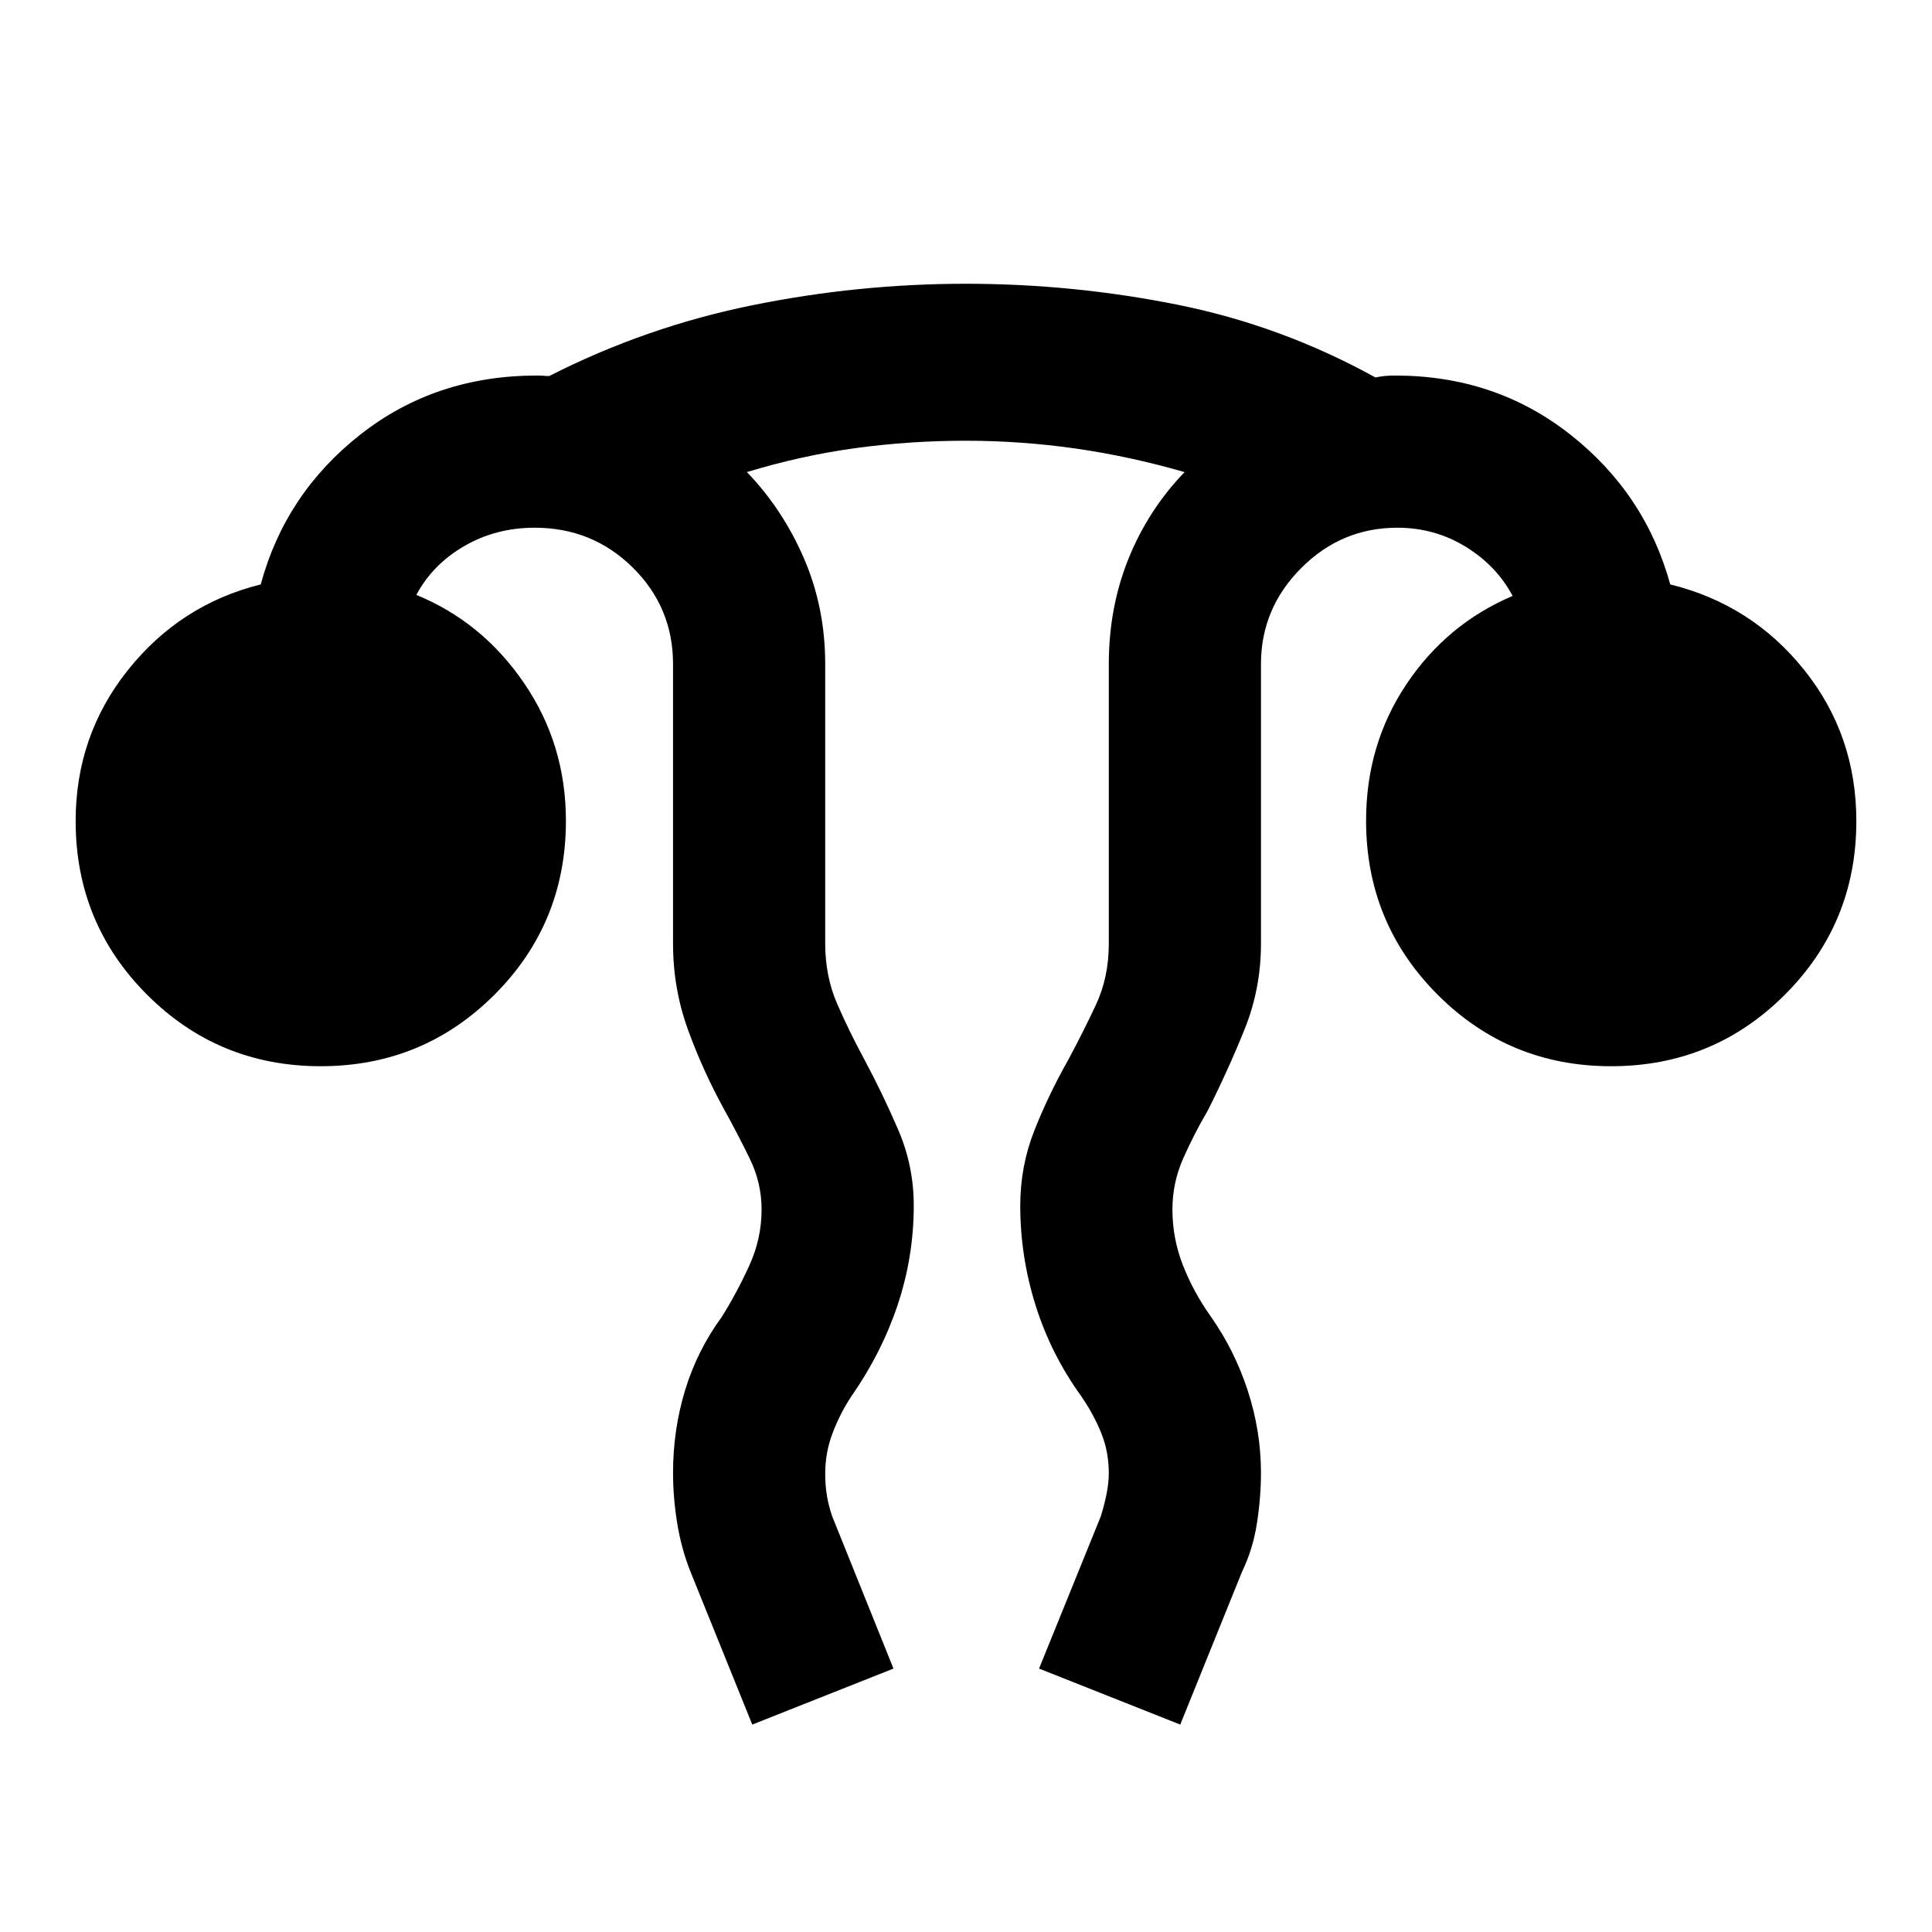 <svg xmlns="http://www.w3.org/2000/svg" height="20" viewBox="0 -960 960 960" width="20"><path d="m373.8-103.07-30.63-75.78q-4.62-11.51-6.68-24.31-2.06-12.79-2.06-25.04 0-21.29 5.99-41t18.23-36.45q7.52-12.02 13.65-25.45 6.13-13.42 6.13-27.9 0-13.27-5.92-25.37-5.92-12.11-12.34-23.72-10.9-19.77-18.32-40.26T334.43-491v-139q0-28.24-20.04-48.01-20.05-19.77-48.69-19.77-19.34 0-35.09 9.17-15.74 9.18-23.72 24.22 32.83 13.46 53.57 43.89 20.74 30.43 20.74 68.34 0 50.95-35.54 86.46-35.53 35.5-86.3 35.5-50.76 0-86.27-35.52-35.5-35.53-35.5-86.28 0-42.52 26-75.09 26-32.56 65.97-42.52 12.2-45.15 49.51-74.47 37.31-29.31 87.63-29.31 2.2 0 3.5.12 1.29.12 2.7.12 47.86-24.35 100.57-35.1Q426.18-819 479.88-819q53.29 0 105.11 10.39 51.81 10.39 98.48 36.18 2.14-.48 4.4-.72 2.26-.24 5.43-.24 49.73 0 86.96 29.31 37.24 29.32 49.68 74.47 40.47 9.96 66.47 42.39t26 75.22q0 50.75-35.53 86.28-35.54 35.52-86.3 35.52t-86.27-35.59q-35.51-35.59-35.51-86.43 0-37.83 20.03-67.77 20.02-29.94 52.78-43.9-7.98-15.04-23.37-24.47-15.39-9.42-33.94-9.42-27.73 0-47.73 20.04-20 20.04-20 47.74v139q0 22.24-8.15 42.47t-18.33 40.44q-6.82 11.61-12.17 23.72-5.35 12.1-5.35 25.37 0 14.41 5.26 27.79 5.26 13.39 13.78 25.32 11.96 17.04 18.46 37.1 6.5 20.07 6.5 40.59 0 12.18-2 25.11-2 12.92-7.48 24.24l-30.63 75.78-70.16-27.82 30.63-75.52q1.75-5.49 2.89-11.16 1.14-5.67 1.14-10.43 0-10.61-3.76-19.94-3.77-9.32-10.03-18.43-14.96-20.72-22.59-45-7.62-24.27-7.62-49.56 0-19.67 7.06-37.47 7.07-17.8 16.68-34.77 7.32-13.63 13.79-27.39 6.47-13.77 6.47-30.44v-139q0-28.17 9.8-52.42 9.8-24.26 27.85-42.99-27.18-7.85-54.18-11.72Q507.44-741 479.8-741q-27.65 0-54.5 3.64-26.84 3.64-54.17 11.93 17.83 18.52 28.37 42.92 10.54 24.41 10.54 52.51v139q0 16.14 6 29.93 6 13.78 13.53 27.66 9.19 17.19 16.83 35 7.64 17.82 7.64 37.41 0 25.46-8 49.4-8.01 23.94-22.95 45.33-5.52 8.32-9.29 18.11-3.76 9.79-3.76 20.47 0 5.89.89 11.12.89 5.22 2.64 10.16l30.39 75.52-70.16 27.82Z"/></svg>